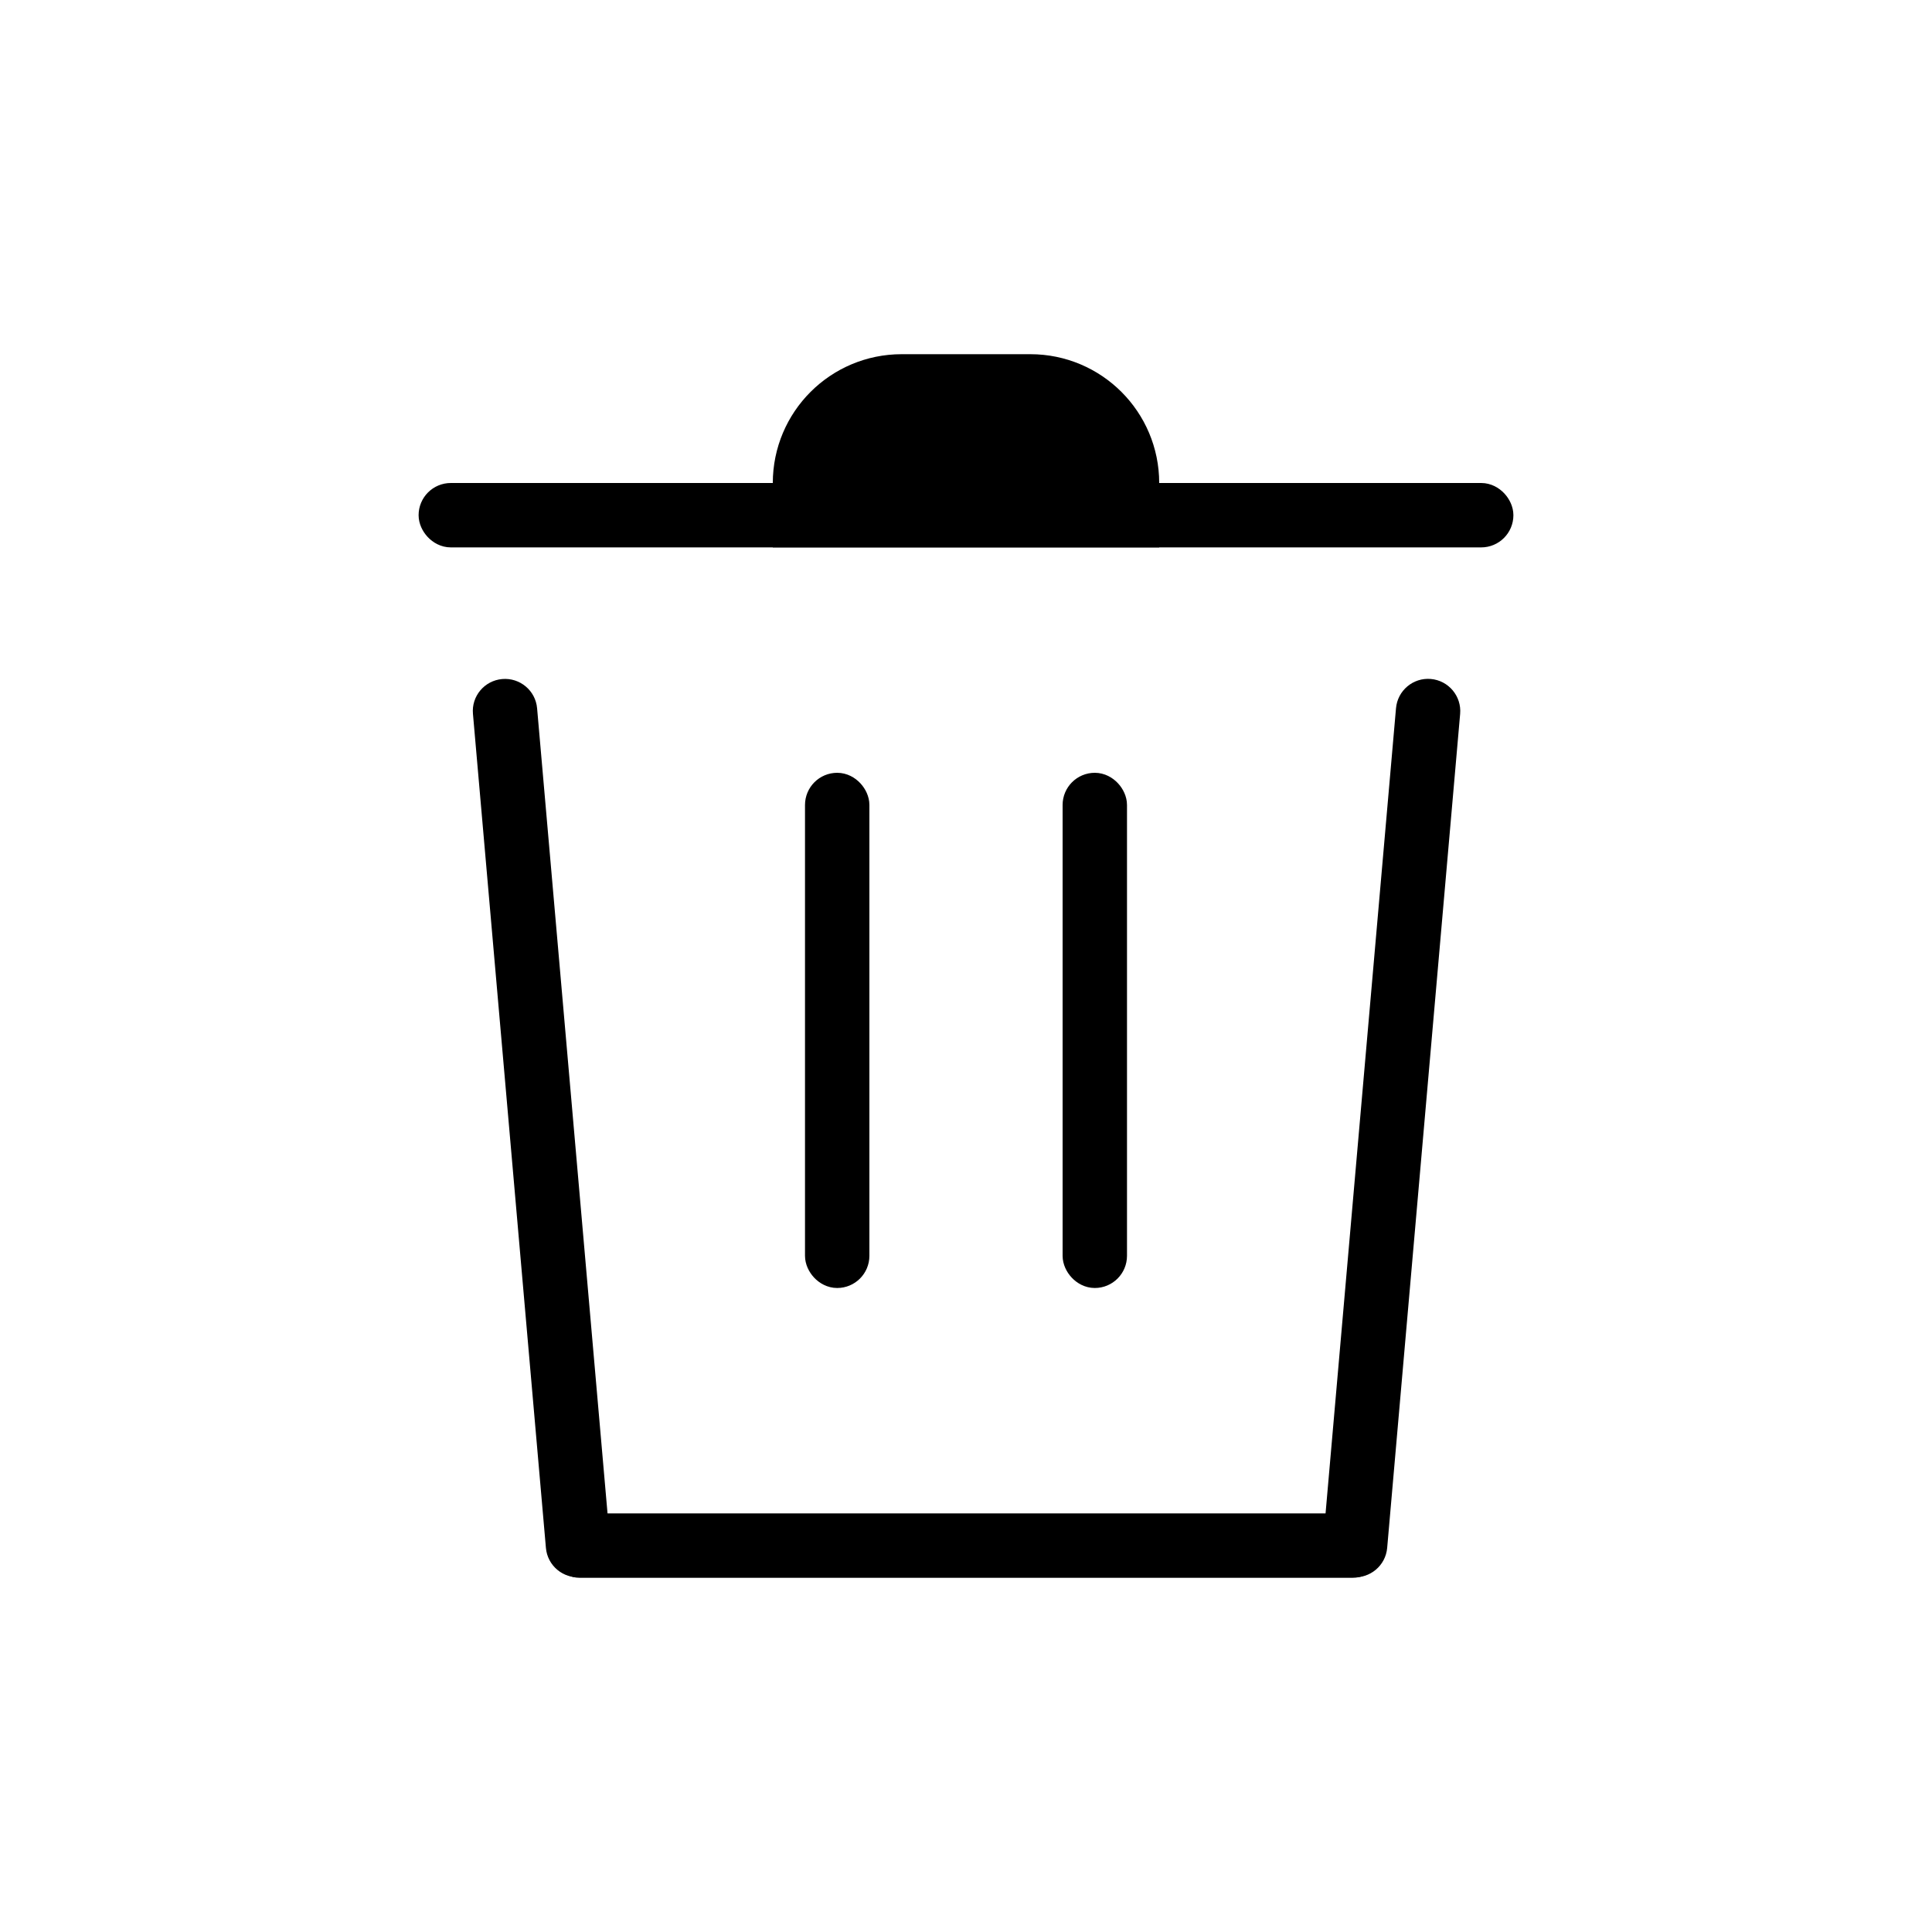 <svg width="30" height="30" viewBox="0 0 30 30" fill="none" xmlns="http://www.w3.org/2000/svg">
<rect x="8.5" y="23.5" width="13" height="1" rx="0.5" fill="black"/>
<path fill-rule="evenodd" clip-rule="evenodd" d="M7.798 10.544C8.073 10.52 8.316 10.723 8.34 10.998L9.473 23.949C9.497 24.224 9.293 24.466 9.018 24.49V24.49C8.743 24.514 8.501 24.311 8.477 24.036L7.344 11.085C7.319 10.81 7.523 10.568 7.798 10.544V10.544Z" fill="black"/>
<path fill-rule="evenodd" clip-rule="evenodd" d="M22.218 10.543C22.493 10.567 22.697 10.81 22.673 11.085L21.54 24.035C21.516 24.311 21.273 24.514 20.998 24.49V24.49C20.723 24.466 20.52 24.224 20.544 23.948L21.677 10.998C21.701 10.723 21.943 10.519 22.218 10.543V10.543Z" fill="black"/>
<rect x="6.75" y="7.75" width="16.5" height="0.5" rx="0.25" stroke="black" stroke-width="0.5"/>
<rect x="12.75" y="12.25" width="0.5" height="7.5" rx="0.25" stroke="black" stroke-width="0.5"/>
<path d="M14 6.25H16C16.69 6.25 17.25 6.81 17.25 7.5V7.75H12.75V7.5C12.75 6.81 13.31 6.25 14 6.25Z" stroke="black" stroke-width="1.5"/>
<rect x="16.75" y="12.25" width="0.5" height="7.5" rx="0.25" stroke="black" stroke-width="0.5"/>
</svg>
